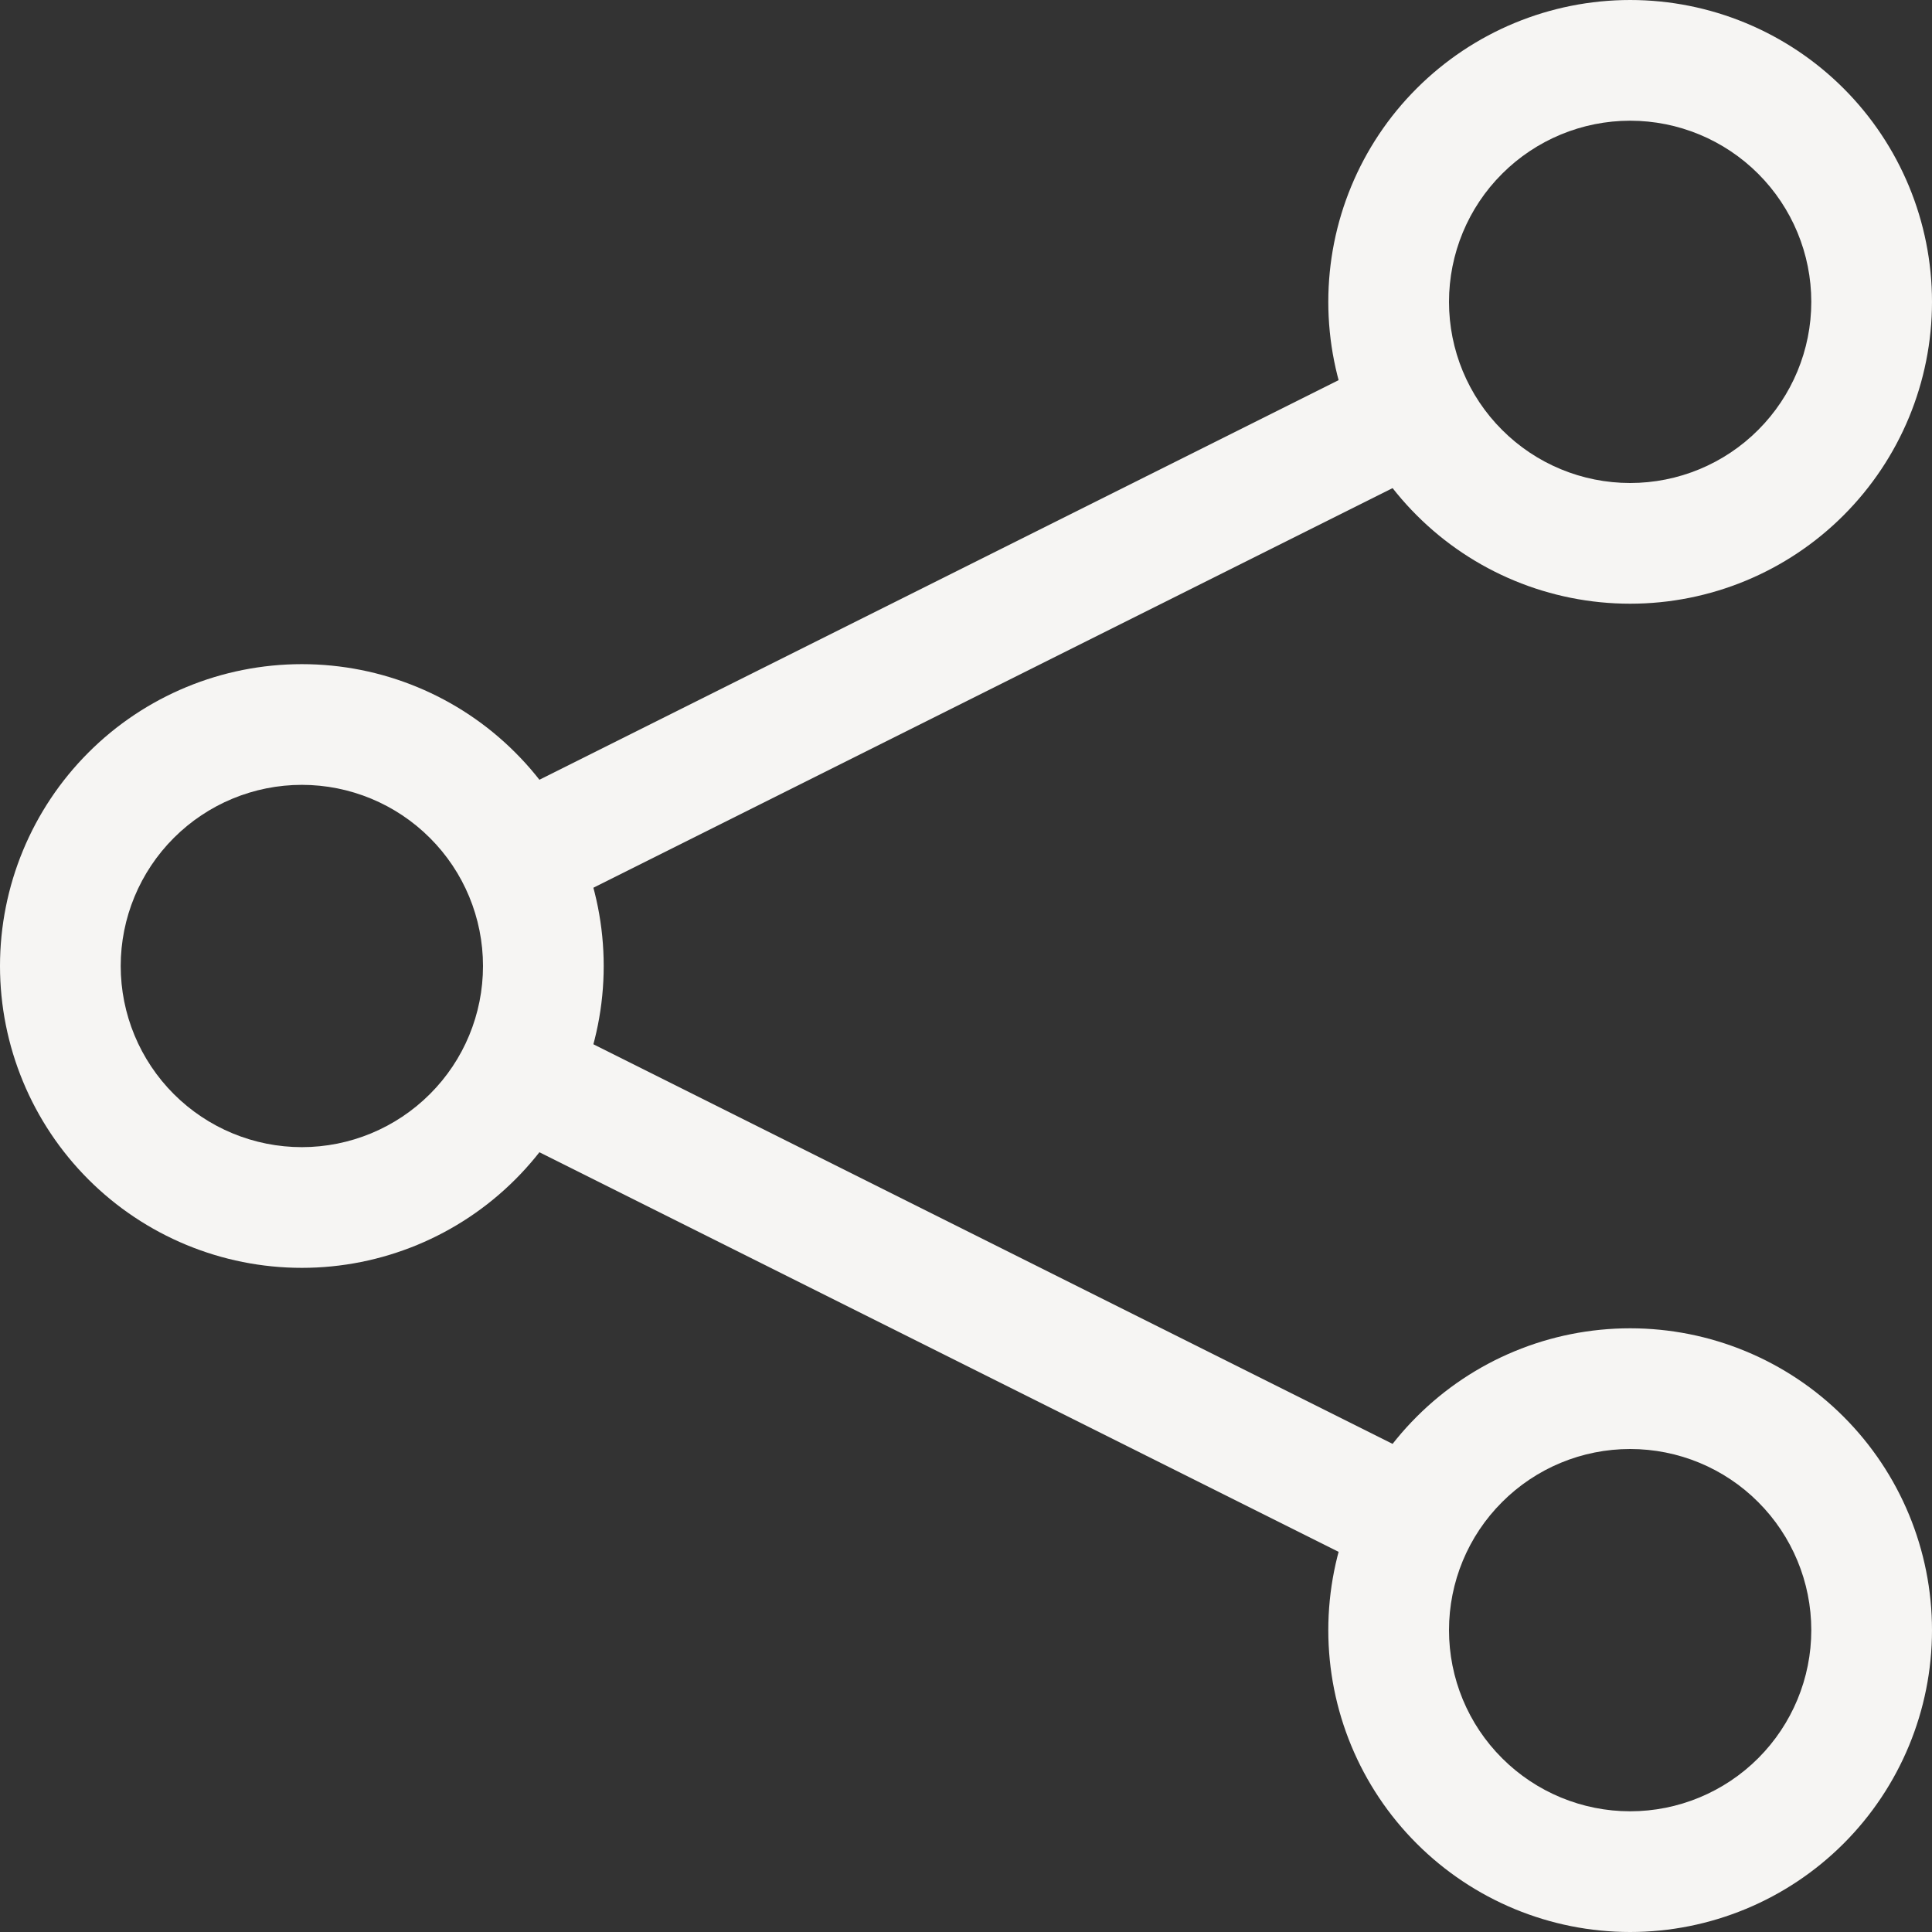 <svg width="21" height="21" viewBox="0 0 21 21" fill="none" xmlns="http://www.w3.org/2000/svg">
<rect x="0" y="0" width="21" height="21" fill="#333333" stroke="none"/>
<path fill-rule="evenodd" clip-rule="evenodd" d="M15.388 5.18L6.2 9.774L5.612 8.601L14.8 4.007L15.388 5.18ZM14.8 16.993L5.612 12.399L6.2 11.226L15.388 15.82L14.8 16.993Z" fill="#F6F5F3"/>
<path fill-rule="evenodd" clip-rule="evenodd" d="M17.719 5.25C18.241 5.25 18.742 5.043 19.111 4.673C19.48 4.304 19.688 3.803 19.688 3.281C19.688 2.759 19.48 2.258 19.111 1.889C18.742 1.52 18.241 1.312 17.719 1.312C17.197 1.312 16.696 1.52 16.327 1.889C15.957 2.258 15.75 2.759 15.75 3.281C15.75 3.803 15.957 4.304 16.327 4.673C16.696 5.043 17.197 5.25 17.719 5.25ZM17.719 6.562C18.589 6.562 19.424 6.217 20.039 5.601C20.654 4.986 21 4.151 21 3.281C21 2.411 20.654 1.576 20.039 0.961C19.424 0.346 18.589 0 17.719 0C16.849 0 16.014 0.346 15.399 0.961C14.783 1.576 14.438 2.411 14.438 3.281C14.438 4.151 14.783 4.986 15.399 5.601C16.014 6.217 16.849 6.562 17.719 6.562V6.562ZM17.719 19.688C18.241 19.688 18.742 19.48 19.111 19.111C19.48 18.742 19.688 18.241 19.688 17.719C19.688 17.197 19.48 16.696 19.111 16.327C18.742 15.957 18.241 15.75 17.719 15.75C17.197 15.75 16.696 15.957 16.327 16.327C15.957 16.696 15.75 17.197 15.75 17.719C15.75 18.241 15.957 18.742 16.327 19.111C16.696 19.48 17.197 19.688 17.719 19.688ZM17.719 21C18.589 21 19.424 20.654 20.039 20.039C20.654 19.424 21 18.589 21 17.719C21 16.849 20.654 16.014 20.039 15.399C19.424 14.783 18.589 14.438 17.719 14.438C16.849 14.438 16.014 14.783 15.399 15.399C14.783 16.014 14.438 16.849 14.438 17.719C14.438 18.589 14.783 19.424 15.399 20.039C16.014 20.654 16.849 21 17.719 21V21ZM3.281 12.469C3.803 12.469 4.304 12.261 4.673 11.892C5.043 11.523 5.25 11.022 5.25 10.5C5.25 9.978 5.043 9.477 4.673 9.108C4.304 8.739 3.803 8.531 3.281 8.531C2.759 8.531 2.258 8.739 1.889 9.108C1.52 9.477 1.312 9.978 1.312 10.5C1.312 11.022 1.52 11.523 1.889 11.892C2.258 12.261 2.759 12.469 3.281 12.469V12.469ZM3.281 13.781C4.151 13.781 4.986 13.435 5.601 12.82C6.217 12.205 6.562 11.37 6.562 10.5C6.562 9.63 6.217 8.795 5.601 8.18C4.986 7.564 4.151 7.219 3.281 7.219C2.411 7.219 1.576 7.564 0.961 8.18C0.346 8.795 0 9.63 0 10.5C0 11.37 0.346 12.205 0.961 12.82C1.576 13.435 2.411 13.781 3.281 13.781V13.781Z" fill="#F6F5F3"/>
</svg>
